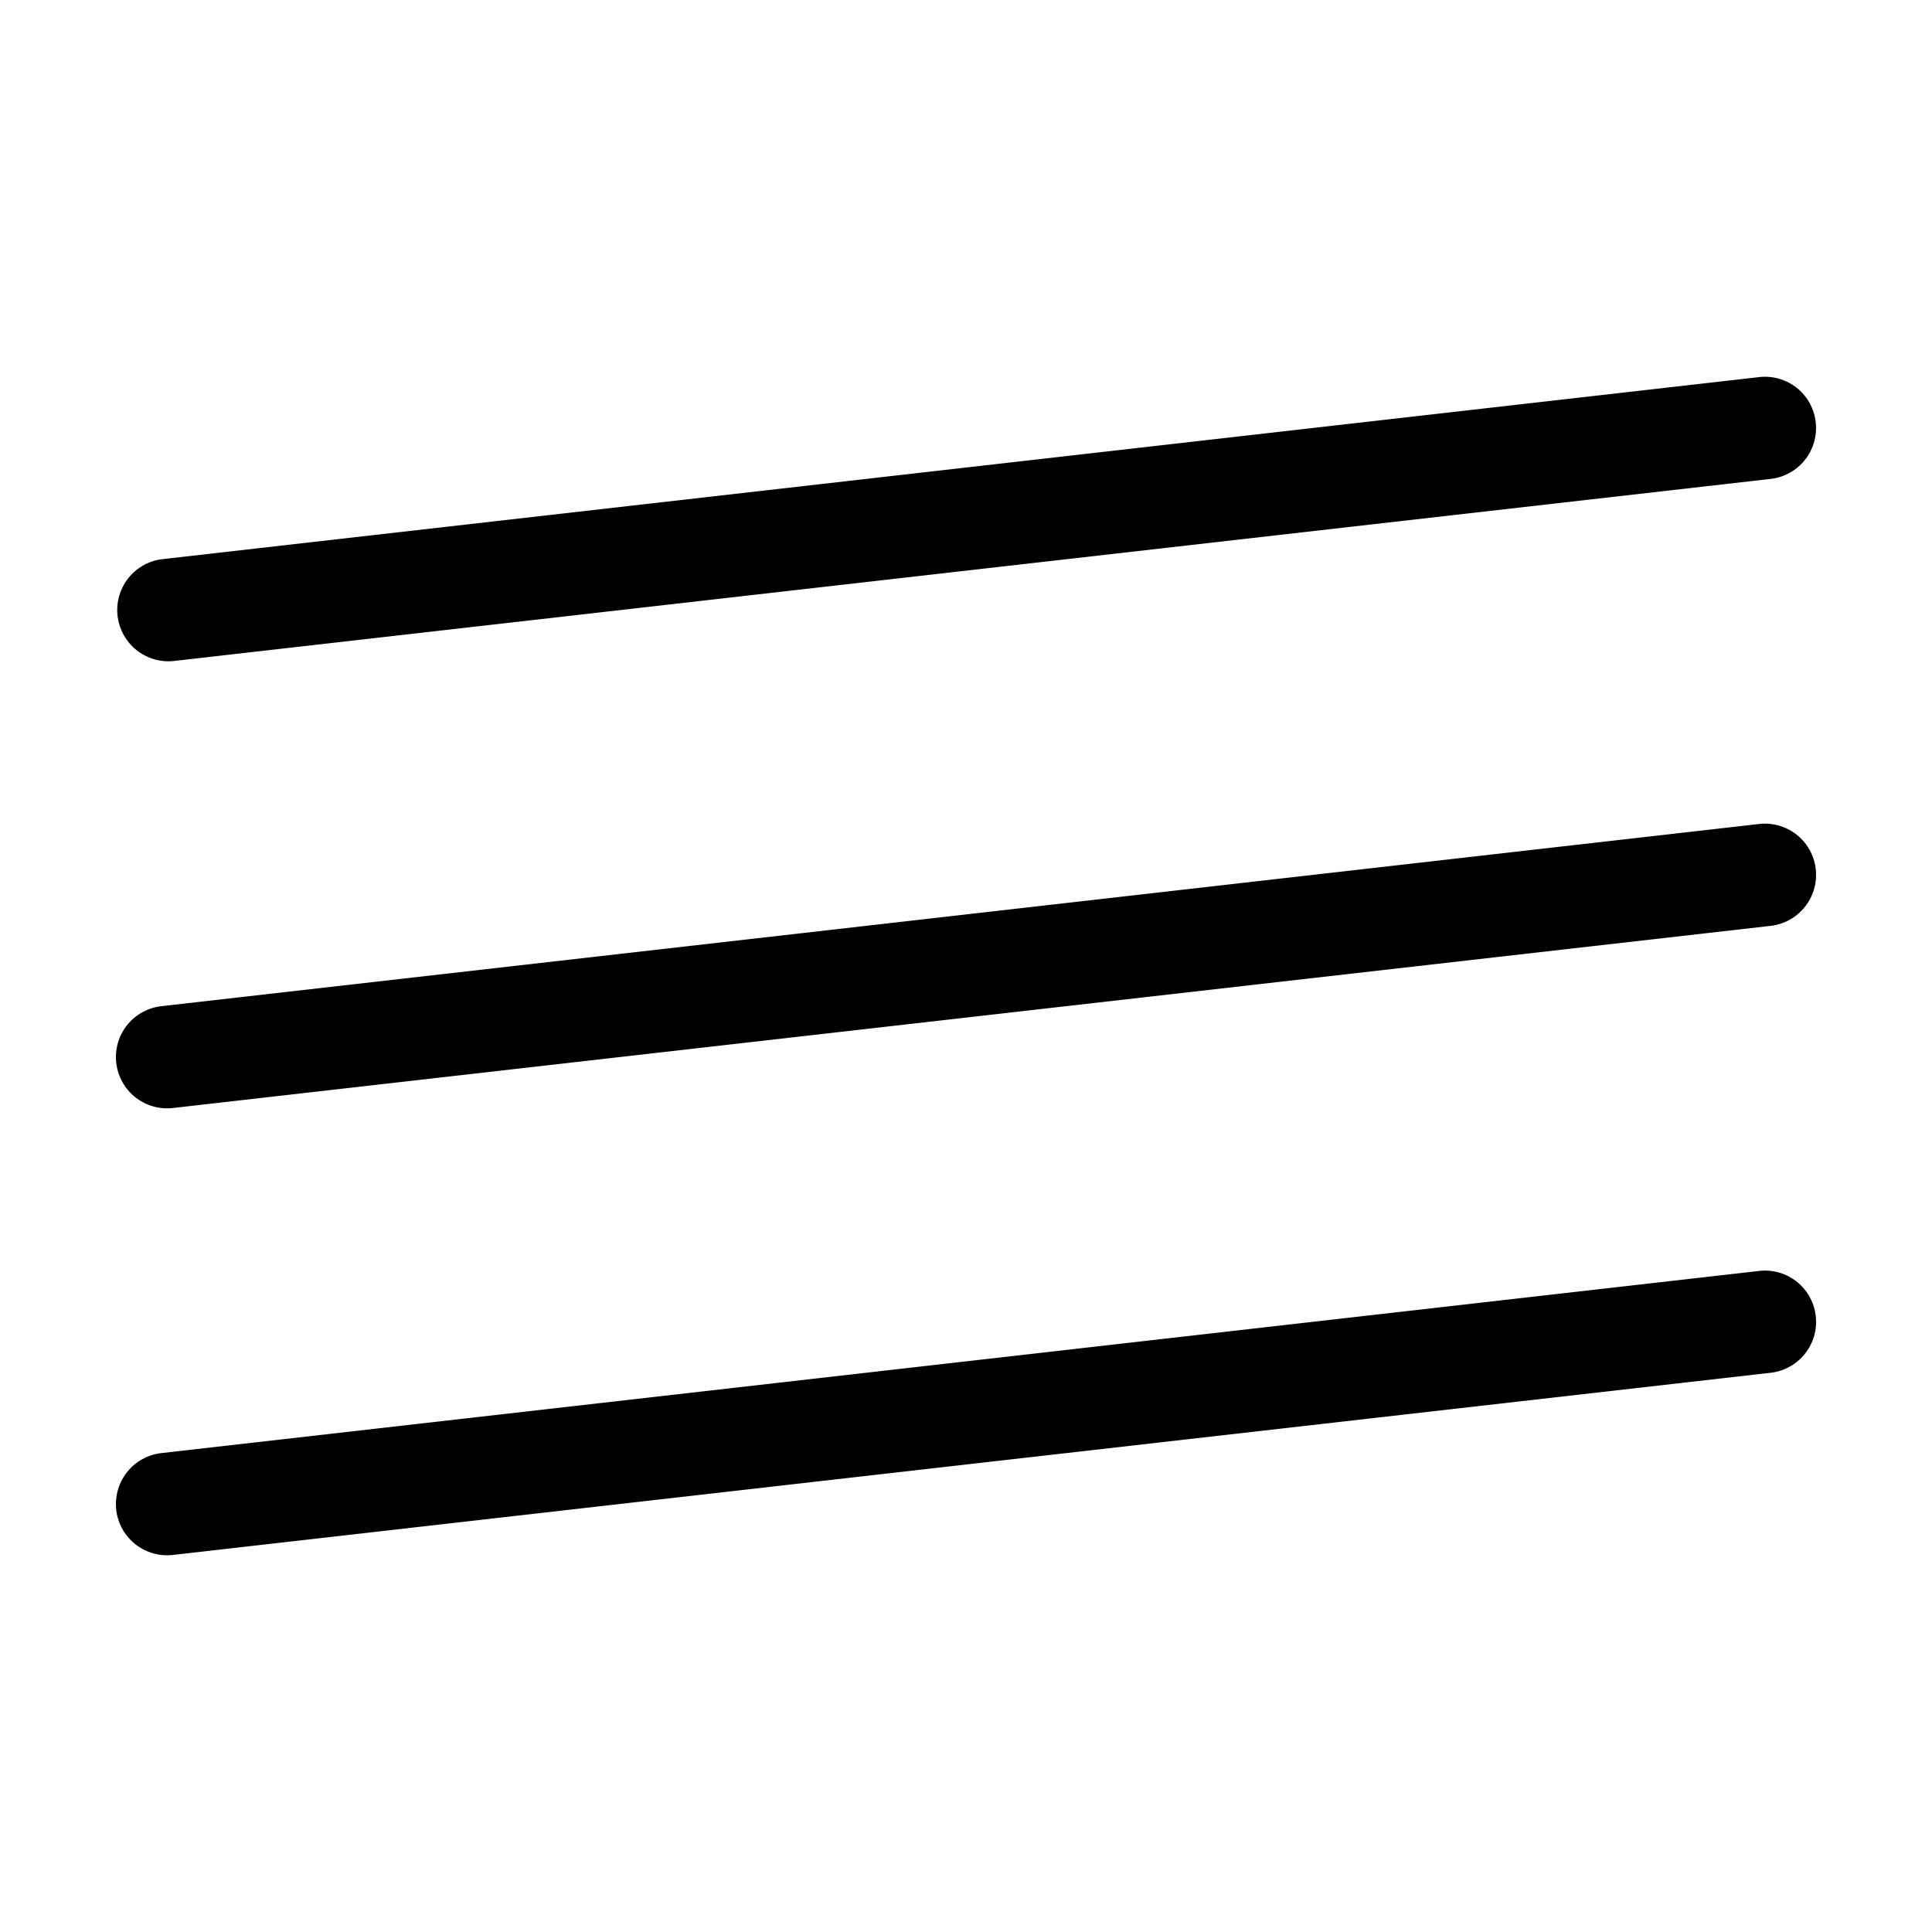 <svg xmlns="http://www.w3.org/2000/svg" width="100" height="100" fill="none"><path fill="#000" fill-rule="evenodd" d="M6.018 55.016a2.65 2.65 0 0 1 2.333-2.936l82.697-9.43a2.645 2.645 0 0 1 2.934 2.336 2.654 2.654 0 0 1-2.334 2.936L8.952 57.35a2.65 2.65 0 0 1-2.934-2.334Zm0 23.132a2.654 2.654 0 0 1 2.333-2.936l82.698-9.428a2.644 2.644 0 0 1 2.934 2.334 2.652 2.652 0 0 1-2.334 2.936L8.95 80.484a2.652 2.652 0 0 1-2.934-2.336Zm2.933-43.93 82.698-9.43a2.65 2.65 0 0 0 2.332-2.935 2.642 2.642 0 0 0-2.933-2.334L8.35 28.948a2.653 2.653 0 0 0 .6 5.27Z" clip-rule="evenodd"/></svg>